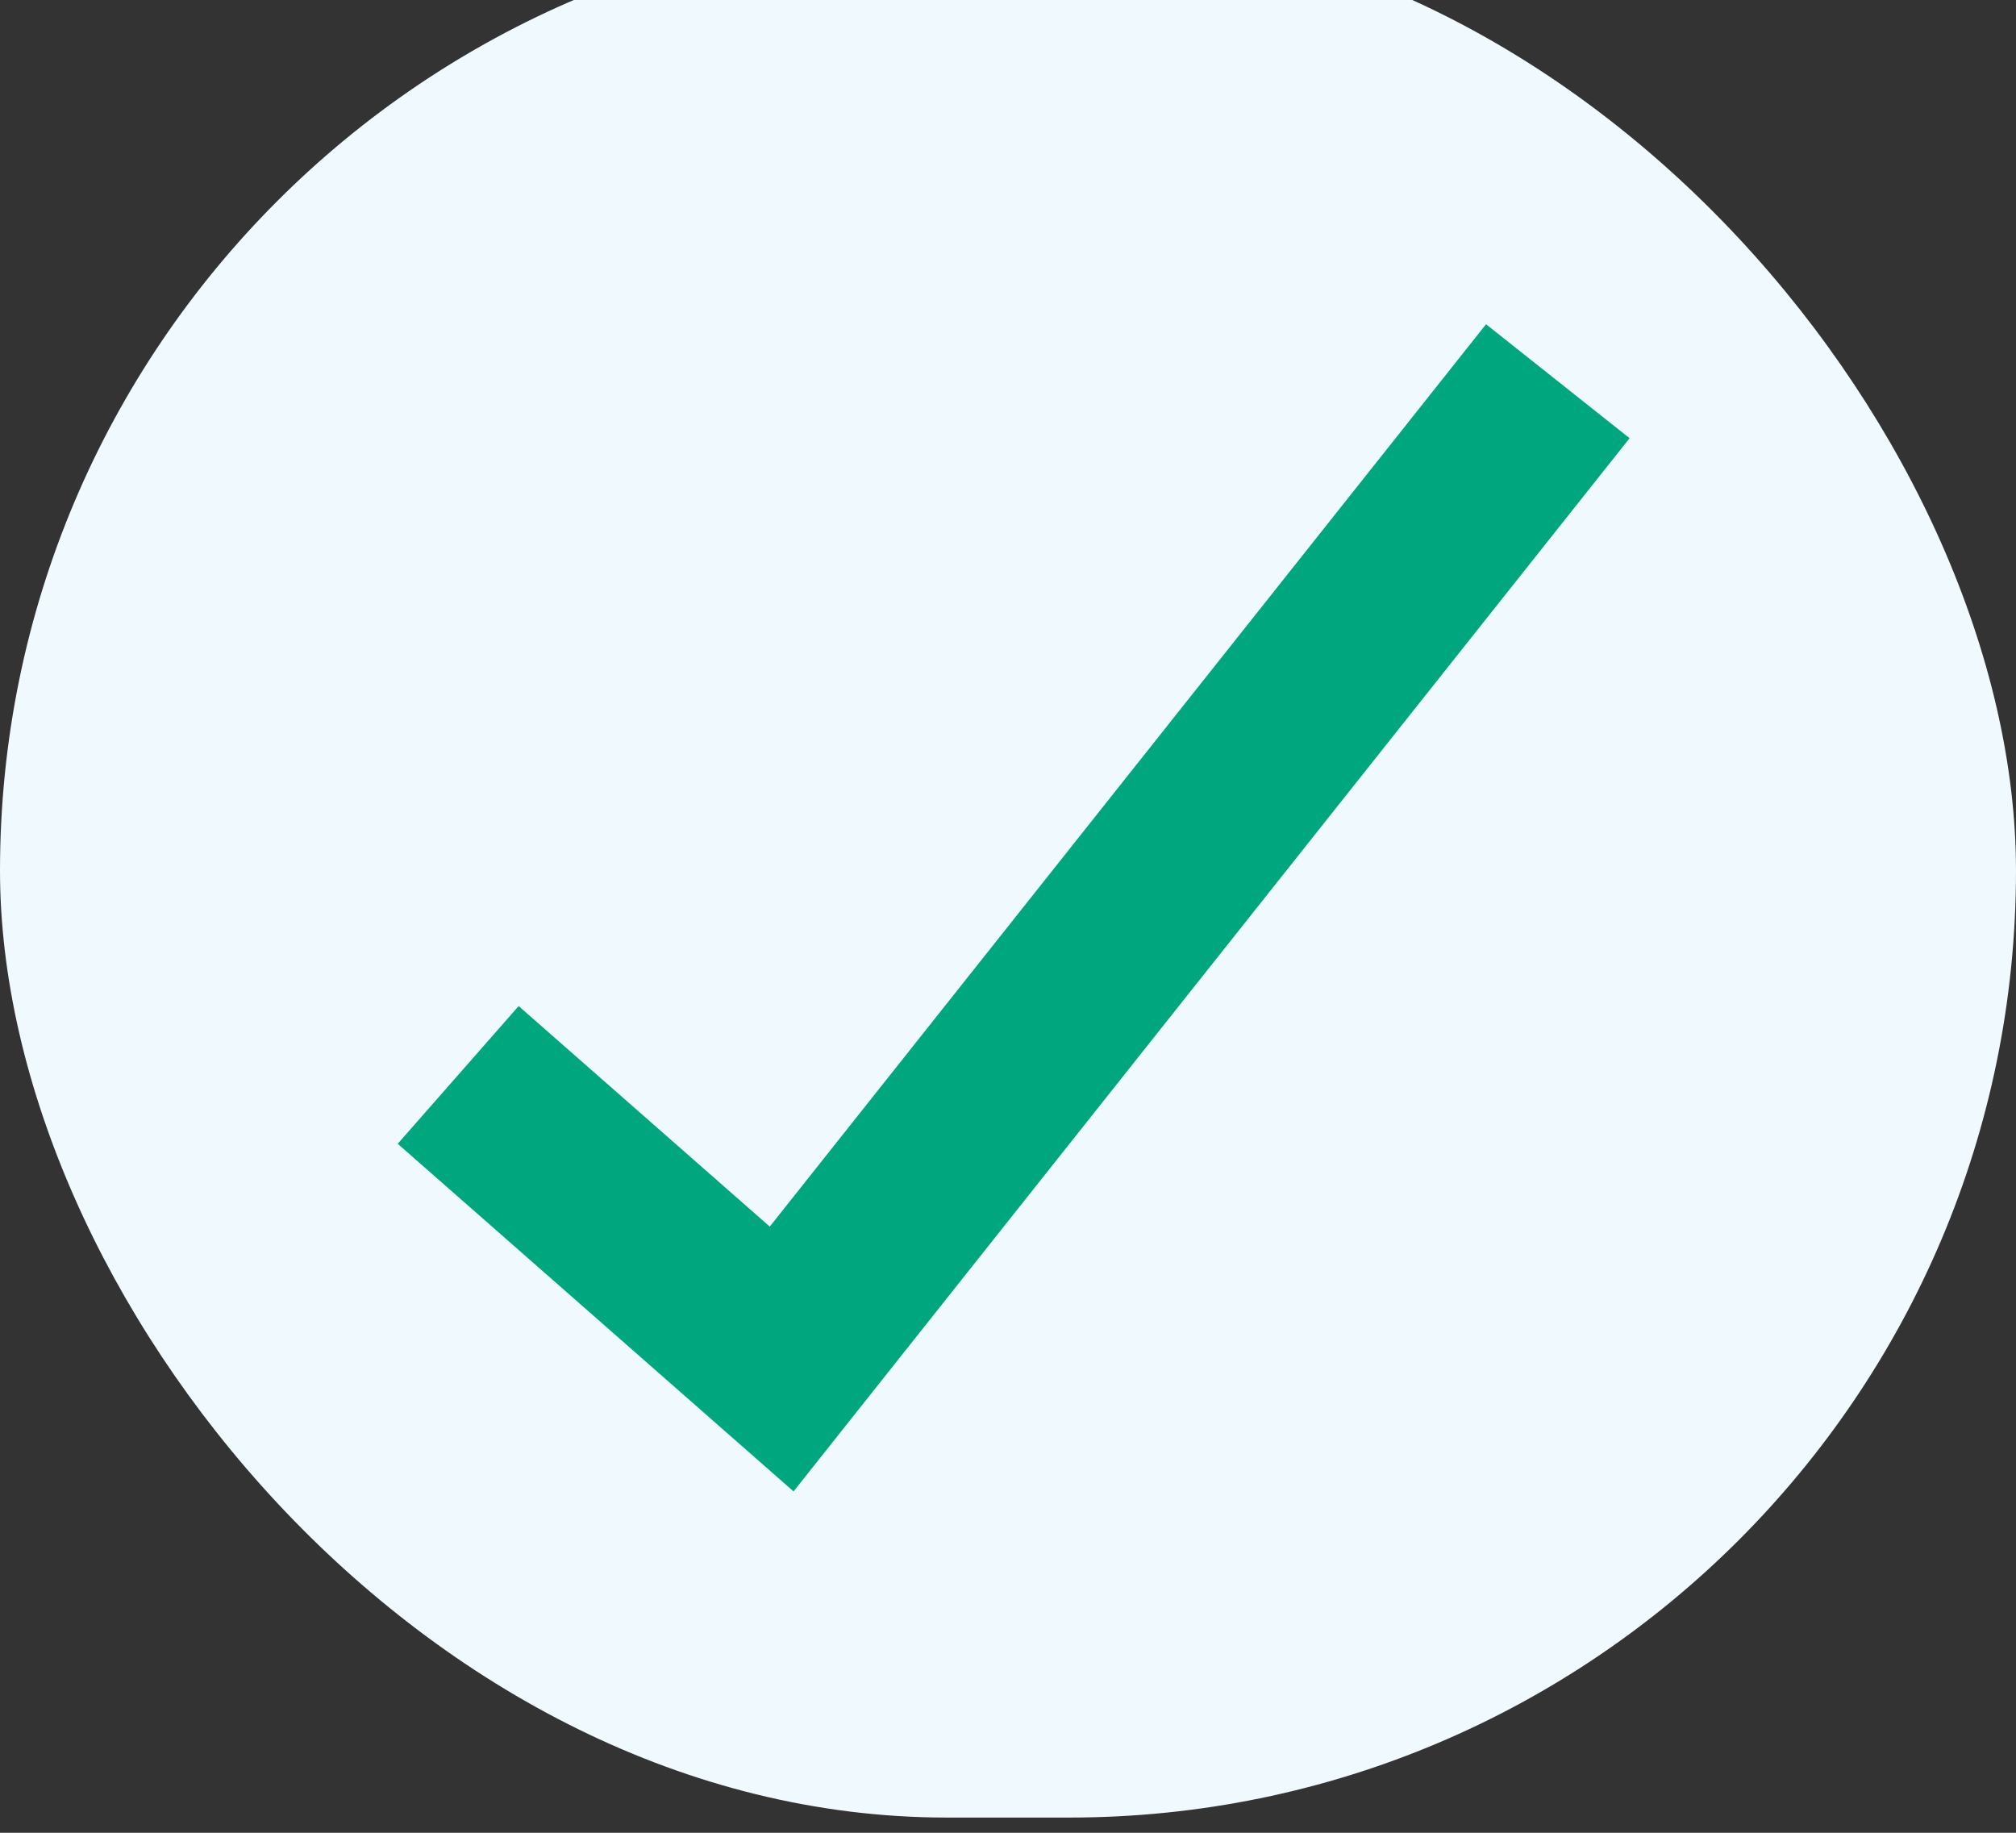 <svg width="22" height="20" viewBox="0 0 22 20" fill="none" xmlns="http://www.w3.org/2000/svg" xmlns:xlink="http://www.w3.org/1999/xlink">
	<rect x="0" y="0" width="22" height="20" fill="#333333" stroke="none"/>
	<desc>
			Created with Pixso.
	</desc>
	<defs/>
	<rect id="Check" rx="10.333" width="22" height="20.667" transform="translate(0 -0.833)" fill="#EFF9FE" fill-opacity="1"/>
	<path id="Path 2" d="M5 11.73L8.53 14.83L17 4.16L5 11.73Z" fill="#D8D8D8" fill-opacity="0" fill-rule="evenodd"/>
	<path id="Path 2" d="M5 11.73L8.53 14.83L17 4.16" stroke="#00A77E" stroke-opacity="1" stroke-width="2"/>
</svg>
